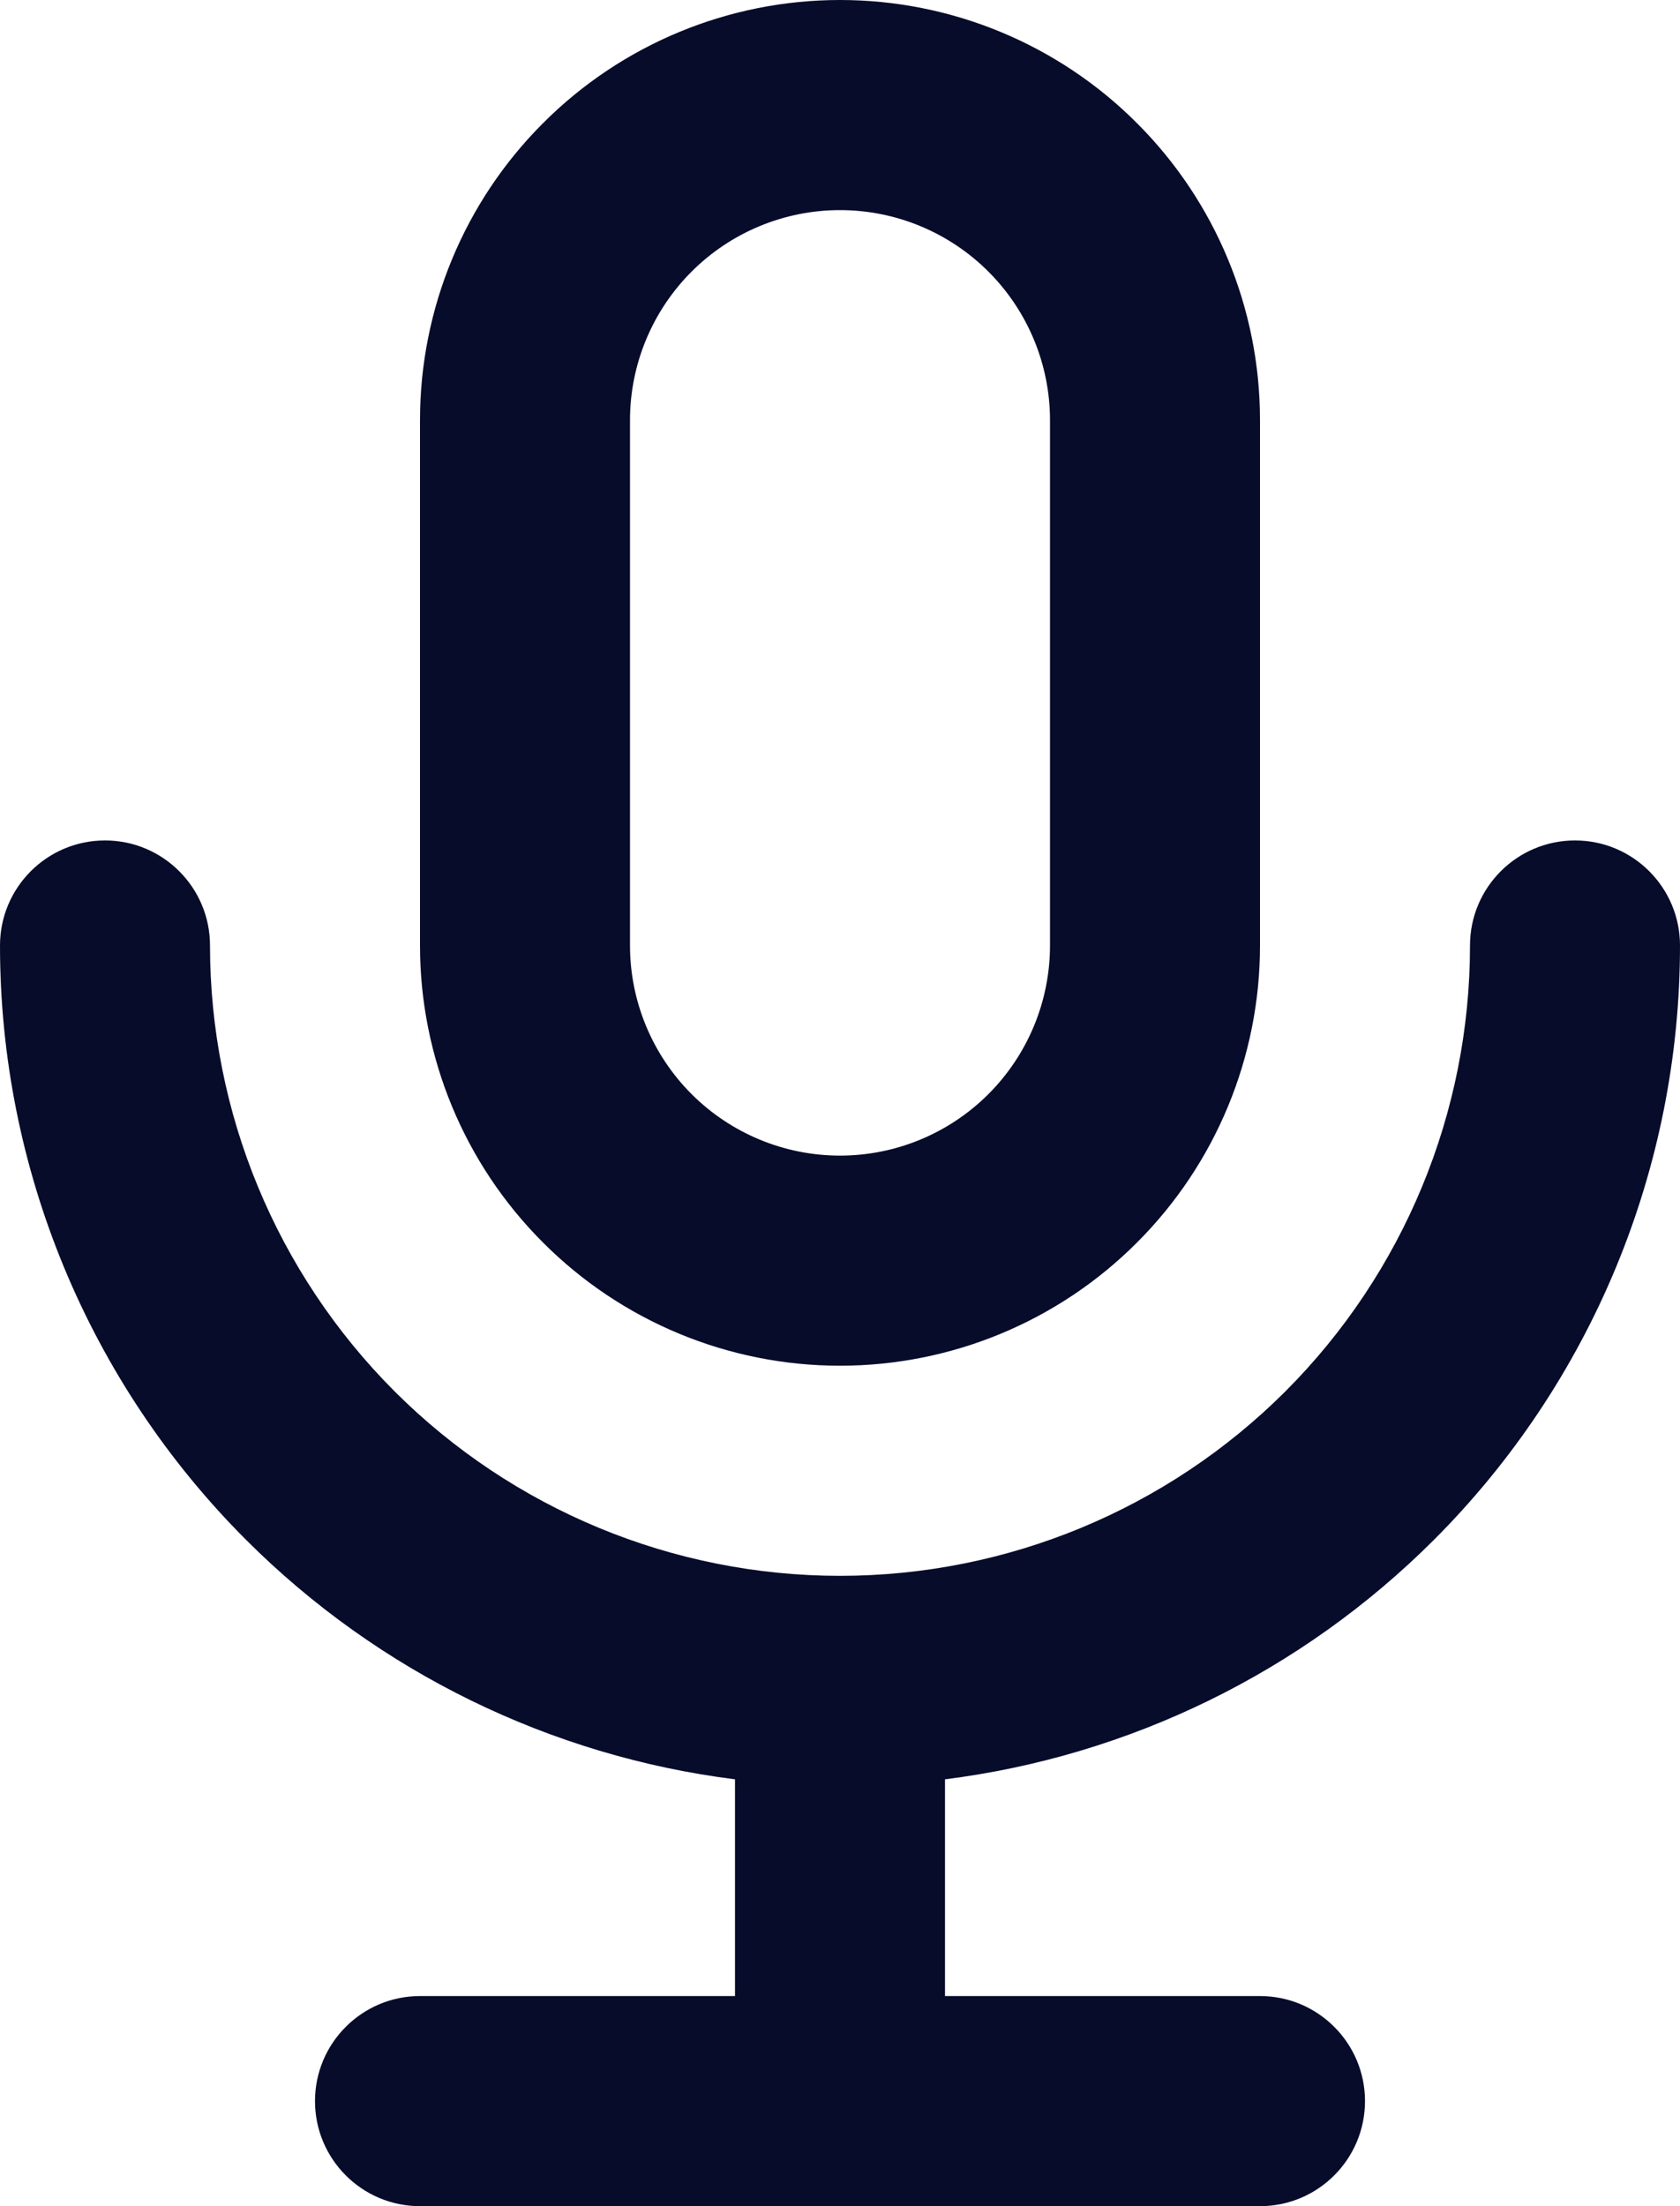 <svg width="16" height="21" viewBox="0 0 16 21" fill="none" xmlns="http://www.w3.org/2000/svg">
<path fill-rule="evenodd" clip-rule="evenodd" d="M8 2C7.47 2 6.961 2.211 6.586 2.586C6.211 2.961 6 3.47 6 4V9C6 9.53 6.211 10.039 6.586 10.414C6.961 10.789 7.47 11 8 11C8.53 11 9.039 10.789 9.414 10.414C9.789 10.039 10 9.53 10 9V4C10 3.47 9.789 2.961 9.414 2.586C9.039 2.211 8.53 2 8 2ZM5.172 1.172C5.922 0.421 6.939 0 8 0C9.061 0 10.078 0.421 10.828 1.172C11.579 1.922 12 2.939 12 4V9C12 10.061 11.579 11.078 10.828 11.828C10.078 12.579 9.061 13 8 13C6.939 13 5.922 12.579 5.172 11.828C4.421 11.078 4 10.061 4 9V4C4 2.939 4.421 1.922 5.172 1.172Z" fill="#070C2B"/>
<path fill-rule="evenodd" clip-rule="evenodd" d="M1 8C1.552 8 2 8.448 2 9C2 10.591 2.632 12.117 3.757 13.243C4.883 14.368 6.409 15 8 15C9.591 15 11.117 14.368 12.243 13.243C13.368 12.117 14 10.591 14 9C14 8.448 14.448 8 15 8C15.552 8 16 8.448 16 9C16 11.122 15.157 13.157 13.657 14.657C12.394 15.919 10.753 16.716 9 16.937V19H12C12.552 19 13 19.448 13 20C13 20.552 12.552 21 12 21H4C3.448 21 3 20.552 3 20C3 19.448 3.448 19 4 19H7V16.937C5.247 16.716 3.606 15.919 2.343 14.657C0.843 13.157 5.96046e-08 11.122 0 9C0 8.448 0.448 8 1 8Z" fill="#070C2B"/>
</svg>
